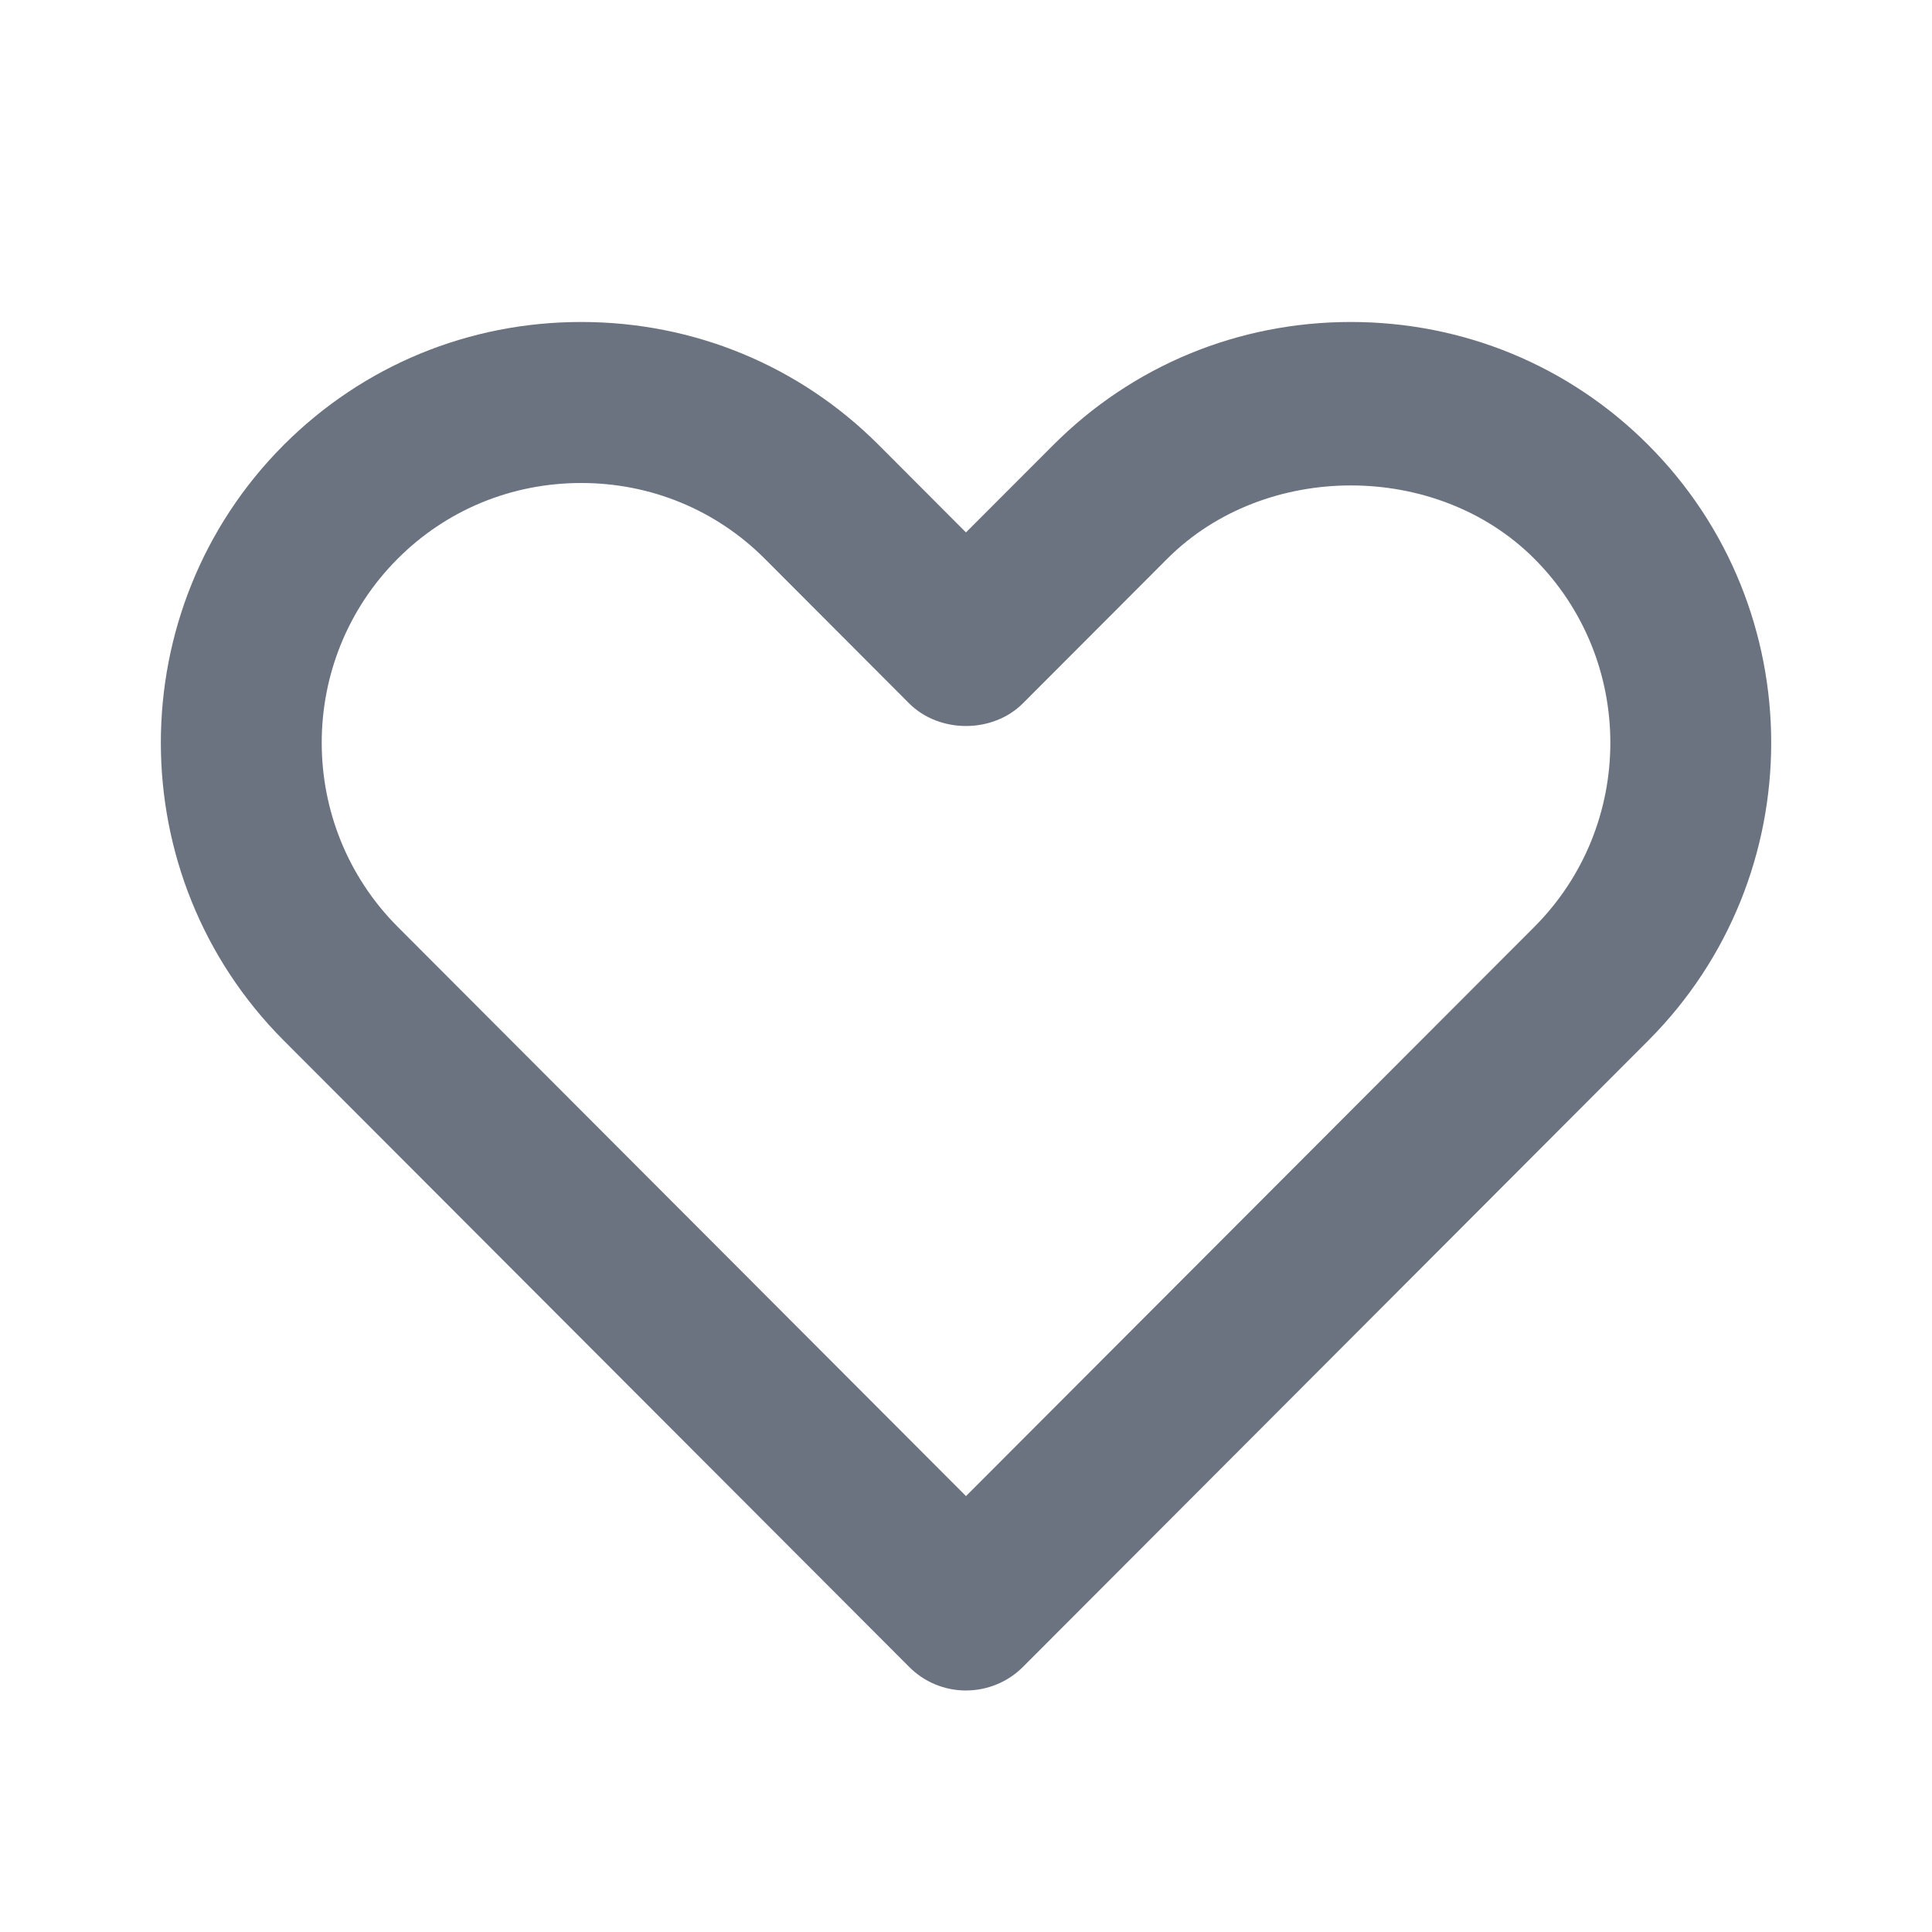 <svg fill="none" height="64" viewBox="0 0 64 64" width="64" xmlns="http://www.w3.org/2000/svg"><path clip-rule="evenodd" d="m19.253 16c-2.304 0-4.464.891-6.08 2.509-3.355 3.36-3.355 8.829.003 12.195l18.824 18.856 18.827-18.856c3.357-3.365 3.357-8.835 0-12.195-3.232-3.24-8.928-3.235-12.16 0l-4.779 4.787c-1.003 1.005-2.773 1.005-3.776 0l-4.779-4.789c-1.616-1.616-3.773-2.507-6.08-2.507zm12.747 40c-.707 0-1.387-.28-1.885-.784l-20.715-20.747c-5.429-5.44-5.429-14.291 0-19.731 2.624-2.624 6.123-4.072 9.853-4.072 3.731 0 7.232 1.448 9.853 4.072l2.893 2.899 2.893-2.896c2.624-2.627 6.123-4.075 9.856-4.075 3.728 0 7.229 1.448 9.851 4.072 5.432 5.44 5.432 14.291.003 19.731l-20.715 20.749c-.501.501-1.179.781-1.888.781z" fill="#6b7280" fill-rule="evenodd"/></svg>